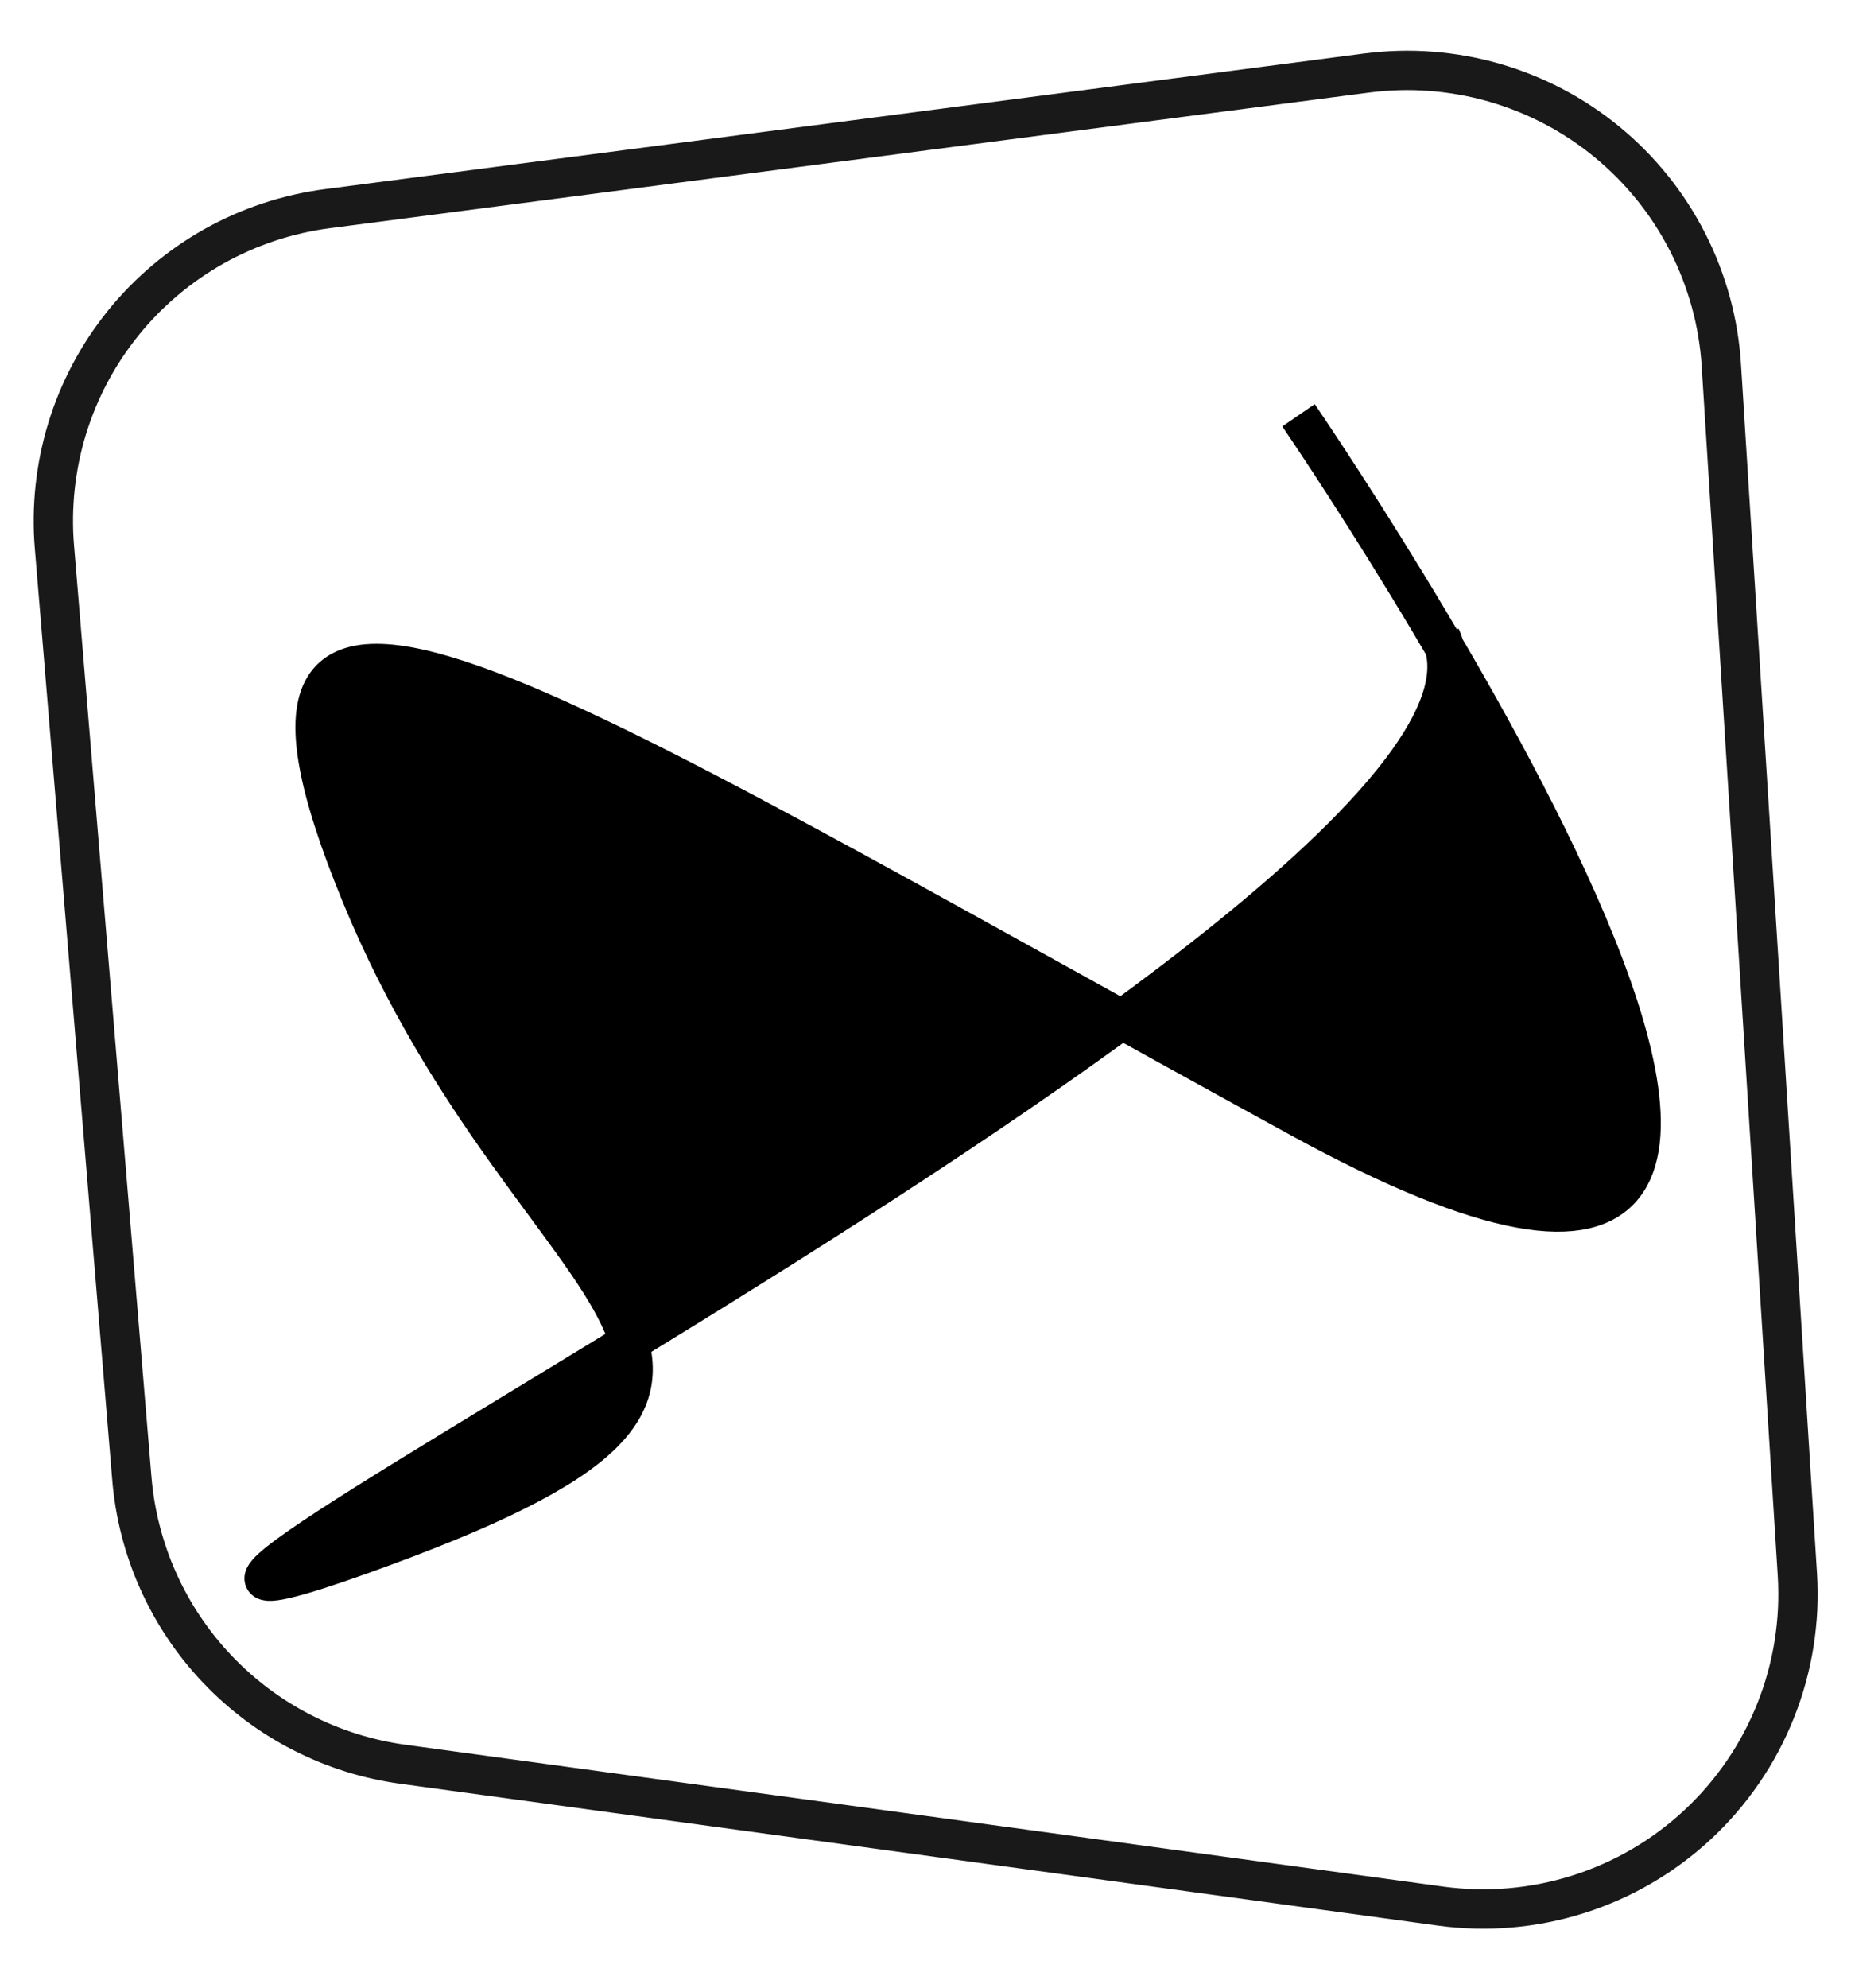 <svg viewBox="0 0 47.046 50.5" version="1.1"  xmlns="http://www.w3.org/2000/svg">
		<defs>
			<linearGradient gradientUnits="userSpaceOnUse" x1="-60.185" y1="27.063" x2="45.542" y2="12.477" id="gradient_1">
				<stop offset="0%" stopColor="#575757" />
				<stop offset="100%" stopColor="#BB9D88" />
			</linearGradient>
		</defs>
		<g id="logo-2" transform="matrix(-4.371139E-08 1 -1 -4.371139E-08 46.296 0.75)">
			<path
				d="M9.801 13.293C9.801 13.293 38.368 -6.304 27.63 13.293C16.893 32.889 11.013 41.614 21.94 37.137C32.868 32.659 34.088 24.077 38.758 37.137C43.427 50.196 22.233 6.561 15.431 9.678"
				id="New-shape"
				fill="url(#gradient_1)"
				fillRule="evenodd"
				stroke="#000000"
				strokeWidth="1"
			/>
			<path
				d="M8.536 2.545L39.25 0.613Q39.471 0.599 39.692 0.598Q39.913 0.596 40.134 0.606Q40.355 0.617 40.575 0.64Q40.795 0.663 41.014 0.697Q41.232 0.732 41.448 0.779Q41.664 0.826 41.878 0.885Q42.091 0.944 42.301 1.014Q42.51 1.085 42.716 1.167Q42.921 1.249 43.122 1.342Q43.322 1.435 43.518 1.539Q43.713 1.643 43.902 1.758Q44.091 1.873 44.273 1.998Q44.456 2.123 44.631 2.258Q44.807 2.393 44.974 2.537Q45.142 2.681 45.301 2.835Q45.46 2.988 45.611 3.15Q45.761 3.312 45.903 3.482Q46.044 3.653 46.176 3.83Q46.308 4.008 46.43 4.192Q46.552 4.377 46.663 4.568Q46.774 4.759 46.875 4.956Q46.976 5.153 47.065 5.356Q47.155 5.558 47.233 5.765Q47.312 5.971 47.378 6.182Q47.445 6.393 47.5 6.608Q47.555 6.822 47.598 7.039Q47.641 7.256 47.672 7.475Q47.703 7.694 47.722 7.914Q47.741 8.135 47.748 8.356Q47.754 8.577 47.749 8.798Q47.743 9.019 47.725 9.239Q47.708 9.46 47.678 9.679L44.074 36.056Q44.028 36.392 43.954 36.722Q43.88 37.052 43.779 37.374Q43.677 37.697 43.549 38.01Q43.42 38.322 43.266 38.623Q43.112 38.924 42.933 39.211Q42.754 39.498 42.551 39.769Q42.348 40.039 42.123 40.292Q41.899 40.544 41.653 40.777Q41.408 41.01 41.144 41.221Q40.88 41.432 40.599 41.62Q40.318 41.809 40.022 41.972Q39.726 42.136 39.417 42.274Q39.109 42.413 38.789 42.524Q38.47 42.636 38.143 42.72Q37.815 42.804 37.482 42.861Q37.148 42.917 36.811 42.945L13.146 44.913Q12.957 44.929 12.766 44.936Q12.576 44.942 12.385 44.94Q12.195 44.938 12.005 44.926Q11.814 44.915 11.625 44.894Q11.436 44.874 11.247 44.844Q11.059 44.815 10.873 44.777Q10.686 44.738 10.501 44.691Q10.317 44.644 10.135 44.588Q9.953 44.532 9.773 44.468Q9.594 44.403 9.418 44.33Q9.242 44.257 9.07 44.176Q8.897 44.094 8.729 44.005Q8.561 43.916 8.397 43.818Q8.233 43.721 8.074 43.616Q7.916 43.511 7.762 43.398Q7.608 43.286 7.46 43.166Q7.311 43.047 7.169 42.92Q7.027 42.793 6.89 42.66Q6.754 42.527 6.625 42.387Q6.495 42.248 6.372 42.102Q6.249 41.957 6.133 41.805Q6.017 41.654 5.909 41.498Q5.8 41.341 5.699 41.179Q5.598 41.018 5.505 40.852Q5.412 40.685 5.327 40.515Q5.242 40.344 5.165 40.17Q5.088 39.996 5.02 39.818Q4.951 39.64 4.891 39.459Q4.831 39.279 4.78 39.095Q4.729 38.912 4.686 38.726Q4.644 38.54 4.61 38.353Q4.576 38.165 4.552 37.976L1.106 11.562Q1.08 11.359 1.064 11.155Q1.048 10.951 1.042 10.746Q1.036 10.542 1.041 10.337Q1.046 10.133 1.062 9.928Q1.077 9.724 1.103 9.521Q1.128 9.318 1.165 9.116Q1.201 8.915 1.247 8.716Q1.293 8.516 1.35 8.319Q1.407 8.123 1.473 7.929Q1.54 7.735 1.616 7.545Q1.692 7.355 1.778 7.17Q1.864 6.984 1.959 6.803Q2.055 6.621 2.159 6.445Q2.264 6.269 2.377 6.099Q2.49 5.928 2.612 5.764Q2.734 5.599 2.865 5.441Q2.995 5.283 3.133 5.132Q3.271 4.981 3.417 4.837Q3.562 4.693 3.715 4.557Q3.868 4.421 4.027 4.293Q4.187 4.164 4.353 4.044Q4.519 3.924 4.691 3.813Q4.863 3.702 5.04 3.6Q5.217 3.497 5.4 3.404Q5.582 3.311 5.769 3.227Q5.956 3.144 6.146 3.07Q6.337 2.996 6.532 2.932Q6.726 2.867 6.924 2.813Q7.121 2.759 7.321 2.715Q7.521 2.671 7.723 2.638Q7.925 2.604 8.128 2.581Q8.332 2.557 8.536 2.545Z"
				id="Rectangle-2"
				fill="none"
				fillRule="evenodd"
				stroke="#191919"
				strokeWidth="1.5"
			/>
		</g>
	</svg>